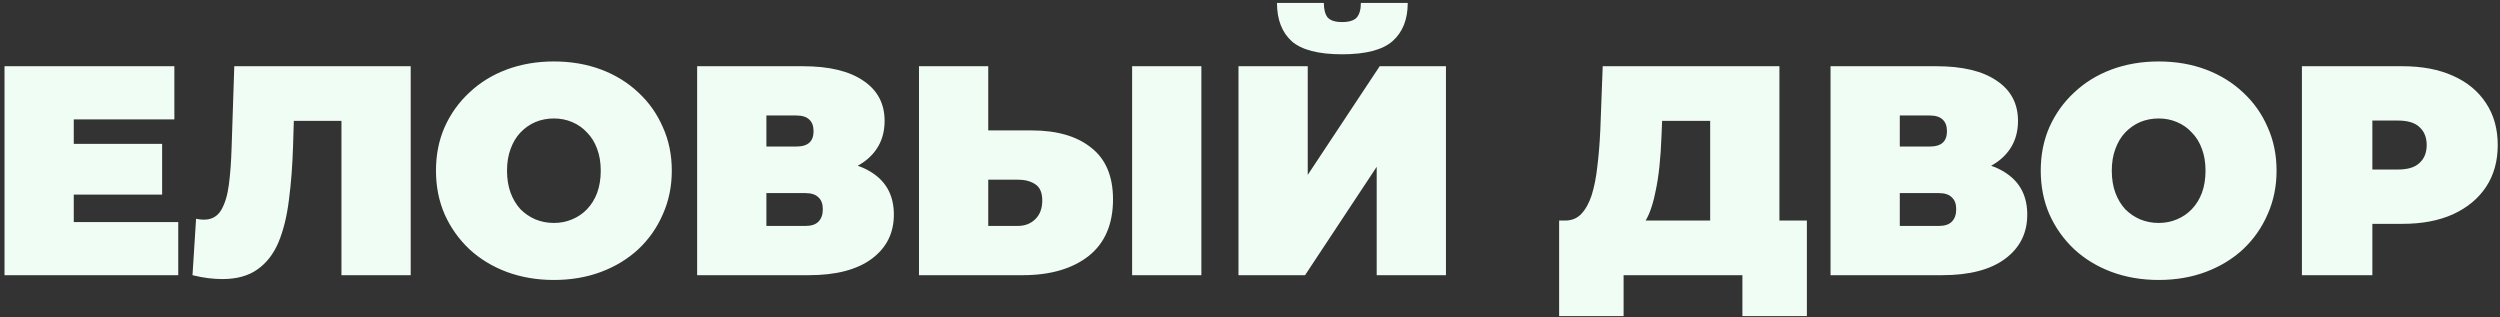 <svg width="536" height="68" viewBox="0 0 536 68" fill="none" xmlns="http://www.w3.org/2000/svg">
<rect x="0" y="0" width="536" height="68" fill="#333333" stroke="none"/>
<path d="M14.792 30.84H34.76V41.72H14.792V30.84ZM15.816 47.608H38.216V59H0.968V14.2H37.384V25.592H15.816V47.608ZM47.671 59.832C46.732 59.832 45.73 59.768 44.663 59.64C43.596 59.512 42.466 59.299 41.271 59L42.039 46.904C42.636 47.032 43.191 47.096 43.703 47.096C45.367 47.096 46.604 46.413 47.415 45.048C48.226 43.683 48.78 41.848 49.079 39.544C49.378 37.197 49.57 34.573 49.655 31.672L50.231 14.2H88.055V59H73.207V22.712L76.471 25.912H60.151L63.095 22.52L62.839 31.096C62.711 35.405 62.412 39.331 61.943 42.872C61.516 46.371 60.77 49.4 59.703 51.96C58.636 54.477 57.122 56.419 55.159 57.784C53.239 59.149 50.743 59.832 47.671 59.832ZM118.752 60.024C115.125 60.024 111.755 59.448 108.64 58.296C105.568 57.144 102.901 55.523 100.64 53.432C98.379 51.299 96.608 48.803 95.328 45.944C94.091 43.085 93.472 39.971 93.472 36.6C93.472 33.187 94.091 30.072 95.328 27.256C96.608 24.397 98.379 21.923 100.64 19.832C102.901 17.699 105.568 16.056 108.64 14.904C111.755 13.752 115.125 13.176 118.752 13.176C122.421 13.176 125.792 13.752 128.864 14.904C131.936 16.056 134.603 17.699 136.864 19.832C139.125 21.923 140.875 24.397 142.112 27.256C143.392 30.072 144.032 33.187 144.032 36.6C144.032 39.971 143.392 43.085 142.112 45.944C140.875 48.803 139.125 51.299 136.864 53.432C134.603 55.523 131.936 57.144 128.864 58.296C125.792 59.448 122.421 60.024 118.752 60.024ZM118.752 47.8C120.16 47.8 121.461 47.544 122.656 47.032C123.893 46.52 124.96 45.795 125.856 44.856C126.795 43.875 127.52 42.701 128.032 41.336C128.544 39.928 128.8 38.349 128.8 36.6C128.8 34.851 128.544 33.293 128.032 31.928C127.52 30.52 126.795 29.347 125.856 28.408C124.96 27.427 123.893 26.68 122.656 26.168C121.461 25.656 120.16 25.4 118.752 25.4C117.344 25.4 116.021 25.656 114.784 26.168C113.589 26.68 112.523 27.427 111.584 28.408C110.688 29.347 109.984 30.52 109.472 31.928C108.96 33.293 108.704 34.851 108.704 36.6C108.704 38.349 108.96 39.928 109.472 41.336C109.984 42.701 110.688 43.875 111.584 44.856C112.523 45.795 113.589 46.52 114.784 47.032C116.021 47.544 117.344 47.8 118.752 47.8ZM149.468 59V14.2H172.188C177.735 14.2 182.023 15.224 185.052 17.272C188.124 19.32 189.66 22.2 189.66 25.912C189.66 29.539 188.252 32.419 185.436 34.552C182.62 36.643 178.823 37.688 174.044 37.688L175.324 34.232C180.401 34.232 184.391 35.235 187.292 37.24C190.193 39.245 191.644 42.168 191.644 46.008C191.644 49.976 190.065 53.133 186.908 55.48C183.751 57.827 179.249 59 173.404 59H149.468ZM164.316 48.44H172.7C173.937 48.44 174.855 48.141 175.452 47.544C176.092 46.904 176.412 46.008 176.412 44.856C176.412 43.704 176.092 42.851 175.452 42.296C174.855 41.699 173.937 41.4 172.7 41.4H164.316V48.44ZM164.316 31.416H170.716C171.996 31.416 172.935 31.139 173.532 30.584C174.129 30.029 174.428 29.219 174.428 28.152C174.428 27.043 174.129 26.211 173.532 25.656C172.935 25.059 171.996 24.76 170.716 24.76H164.316V31.416ZM221.159 27.96C226.62 27.96 230.887 29.197 233.959 31.672C237.073 34.104 238.631 37.795 238.631 42.744C238.631 48.077 236.881 52.131 233.383 54.904C229.884 57.635 225.169 59 219.239 59H197.031V14.2H211.878V27.96H221.159ZM218.215 48.44C219.708 48.44 220.945 47.971 221.927 47.032C222.951 46.051 223.463 44.707 223.463 43C223.463 41.293 222.951 40.12 221.927 39.48C220.945 38.84 219.708 38.52 218.215 38.52H211.878V48.44H218.215ZM242.727 59V14.2H257.575V59H242.727ZM265.531 59V14.2H280.378V37.496L295.803 14.2H310.011V59H295.163V35.768L279.803 59H265.531ZM287.739 11.64C282.661 11.64 279.056 10.701 276.923 8.824C274.832 6.904 273.787 4.173 273.787 0.632H283.835C283.835 2.04 284.112 3.085 284.667 3.768C285.264 4.408 286.288 4.728 287.739 4.728C289.232 4.728 290.277 4.408 290.875 3.768C291.472 3.085 291.771 2.04 291.771 0.632H301.819C301.819 4.173 300.731 6.904 298.555 8.824C296.421 10.701 292.816 11.64 287.739 11.64ZM366.66 52.6V25.912H356.356L356.228 29.112C356.142 31.459 355.993 33.656 355.78 35.704C355.566 37.752 355.268 39.629 354.884 41.336C354.542 43.043 354.094 44.557 353.54 45.88C352.985 47.16 352.302 48.227 351.492 49.08L335.556 47.288C336.964 47.288 338.116 46.819 339.012 45.88C339.95 44.899 340.697 43.555 341.252 41.848C341.806 40.099 342.212 38.051 342.468 35.704C342.766 33.315 342.98 30.691 343.108 27.832L343.62 14.2H381.508V52.6H366.66ZM334.276 67.768V47.288H387.396V67.768H373.572V59H348.1V67.768H334.276ZM392.468 59V14.2H415.188C420.735 14.2 425.023 15.224 428.052 17.272C431.124 19.32 432.66 22.2 432.66 25.912C432.66 29.539 431.252 32.419 428.436 34.552C425.62 36.643 421.823 37.688 417.044 37.688L418.324 34.232C423.401 34.232 427.391 35.235 430.292 37.24C433.193 39.245 434.644 42.168 434.644 46.008C434.644 49.976 433.065 53.133 429.908 55.48C426.751 57.827 422.249 59 416.404 59H392.468ZM407.316 48.44H415.7C416.937 48.44 417.855 48.141 418.452 47.544C419.092 46.904 419.412 46.008 419.412 44.856C419.412 43.704 419.092 42.851 418.452 42.296C417.855 41.699 416.937 41.4 415.7 41.4H407.316V48.44ZM407.316 31.416H413.716C414.996 31.416 415.935 31.139 416.532 30.584C417.129 30.029 417.428 29.219 417.428 28.152C417.428 27.043 417.129 26.211 416.532 25.656C415.935 25.059 414.996 24.76 413.716 24.76H407.316V31.416ZM462.815 60.024C459.188 60.024 455.817 59.448 452.703 58.296C449.631 57.144 446.964 55.523 444.703 53.432C442.441 51.299 440.671 48.803 439.391 45.944C438.153 43.085 437.535 39.971 437.535 36.6C437.535 33.187 438.153 30.072 439.391 27.256C440.671 24.397 442.441 21.923 444.703 19.832C446.964 17.699 449.631 16.056 452.703 14.904C455.817 13.752 459.188 13.176 462.815 13.176C466.484 13.176 469.855 13.752 472.927 14.904C475.999 16.056 478.665 17.699 480.927 19.832C483.188 21.923 484.937 24.397 486.175 27.256C487.455 30.072 488.095 33.187 488.095 36.6C488.095 39.971 487.455 43.085 486.175 45.944C484.937 48.803 483.188 51.299 480.927 53.432C478.665 55.523 475.999 57.144 472.927 58.296C469.855 59.448 466.484 60.024 462.815 60.024ZM462.815 47.8C464.223 47.8 465.524 47.544 466.719 47.032C467.956 46.52 469.023 45.795 469.919 44.856C470.857 43.875 471.583 42.701 472.095 41.336C472.607 39.928 472.863 38.349 472.863 36.6C472.863 34.851 472.607 33.293 472.095 31.928C471.583 30.52 470.857 29.347 469.919 28.408C469.023 27.427 467.956 26.68 466.719 26.168C465.524 25.656 464.223 25.4 462.815 25.4C461.407 25.4 460.084 25.656 458.847 26.168C457.652 26.68 456.585 27.427 455.647 28.408C454.751 29.347 454.047 30.52 453.535 31.928C453.023 33.293 452.767 34.851 452.767 36.6C452.767 38.349 453.023 39.928 453.535 41.336C454.047 42.701 454.751 43.875 455.647 44.856C456.585 45.795 457.652 46.52 458.847 47.032C460.084 47.544 461.407 47.8 462.815 47.8ZM493.531 59V14.2H515.099C519.28 14.2 522.885 14.883 525.915 16.248C528.987 17.613 531.355 19.576 533.019 22.136C534.683 24.653 535.515 27.64 535.515 31.096C535.515 34.552 534.683 37.539 533.019 40.056C531.355 42.573 528.987 44.536 525.915 45.944C522.885 47.309 519.28 47.992 515.099 47.992H501.915L508.635 41.528V59H493.531ZM508.635 43.192L501.915 36.344H514.139C516.229 36.344 517.765 35.875 518.747 34.936C519.771 33.997 520.283 32.717 520.283 31.096C520.283 29.475 519.771 28.195 518.747 27.256C517.765 26.317 516.229 25.848 514.139 25.848H501.915L508.635 19V43.192Z" fill="#F0FDF4"/>
</svg>
